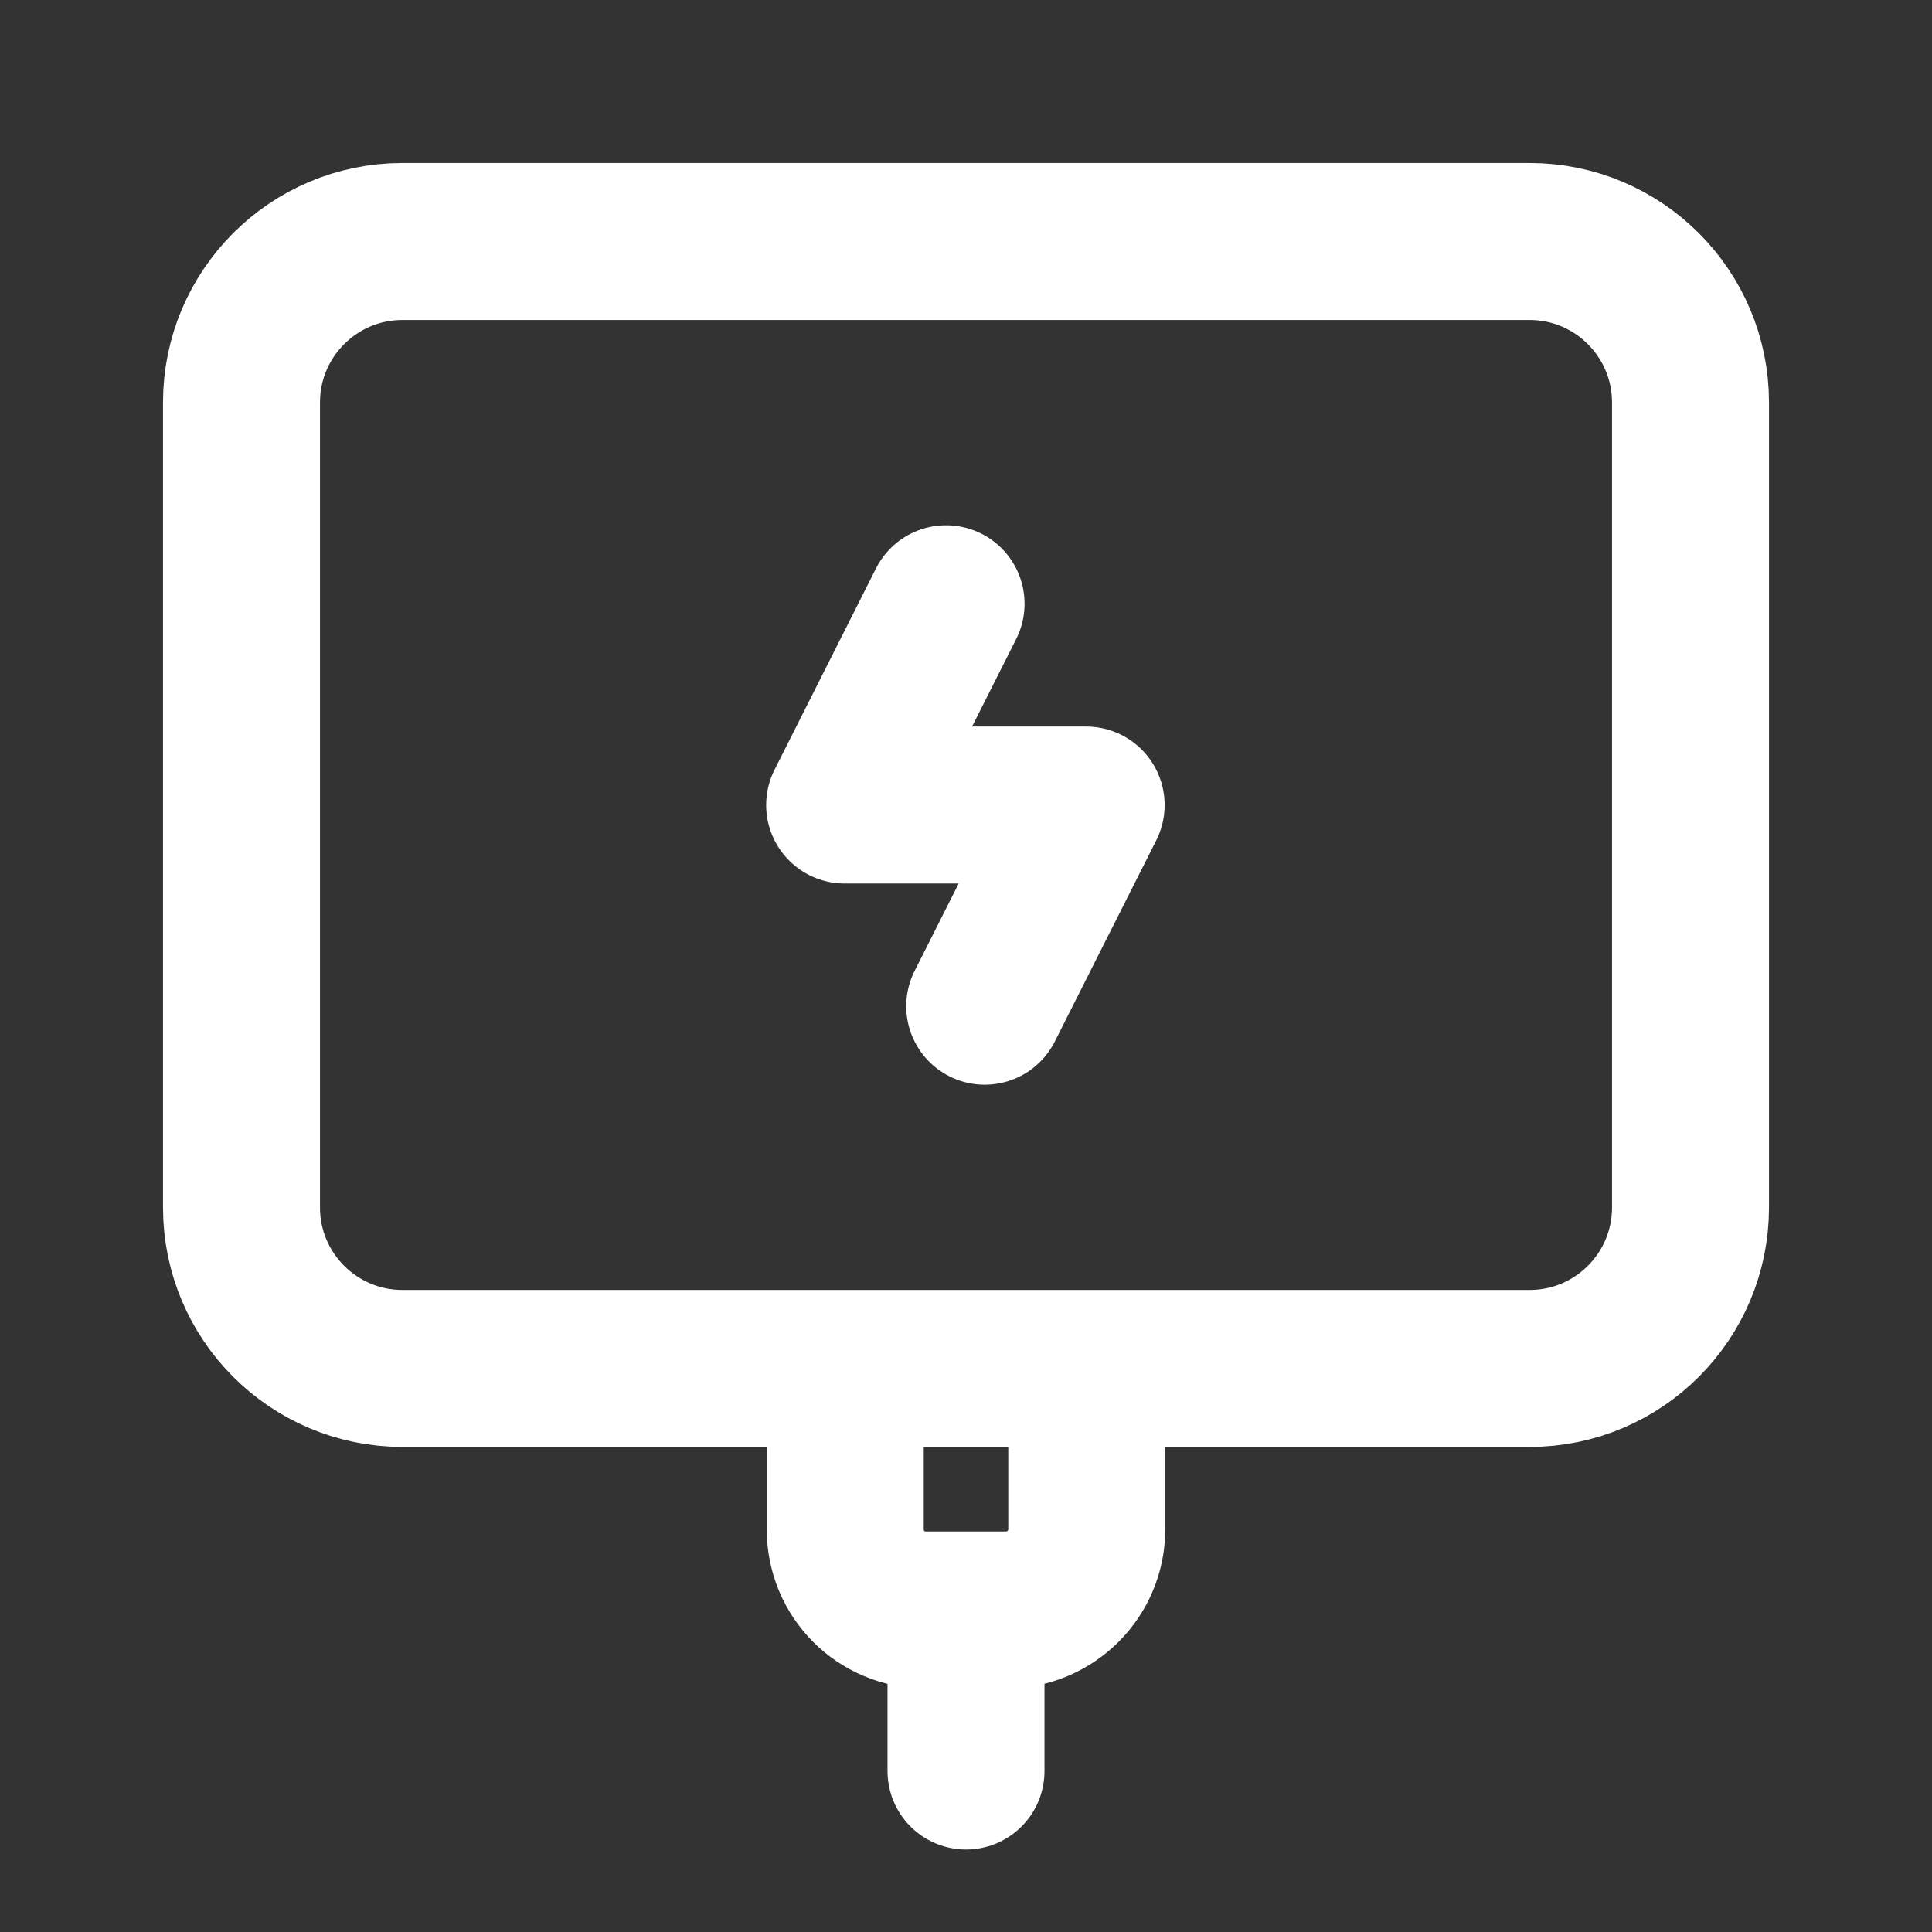<svg width="16" height="16" viewBox="0 0 16 16" fill="none" xmlns="http://www.w3.org/2000/svg">
  <rect x="0" y="0" width="16" height="16" fill="#333333" stroke="none"/>
  <path
    d="M9 11.333V12.667C9 13.033 8.7 13.333 8.333 13.333H7.667C7.293 13.333 7 13.033 7 12.667V11.333M8 14.667V13.333M7.835 5L6.995 6.667H8.995L8.155 8.333M3.333 2H12.667C13.403 2 14 2.597 14 3.333V10C14 10.736 13.403 11.333 12.667 11.333H3.333C2.597 11.333 2 10.736 2 10V3.333C2 2.597 2.597 2 3.333 2Z"
    stroke="#fff"
    stroke-width="1.3"
    stroke-linecap="round"
    stroke-linejoin="round"
  />
</svg>
